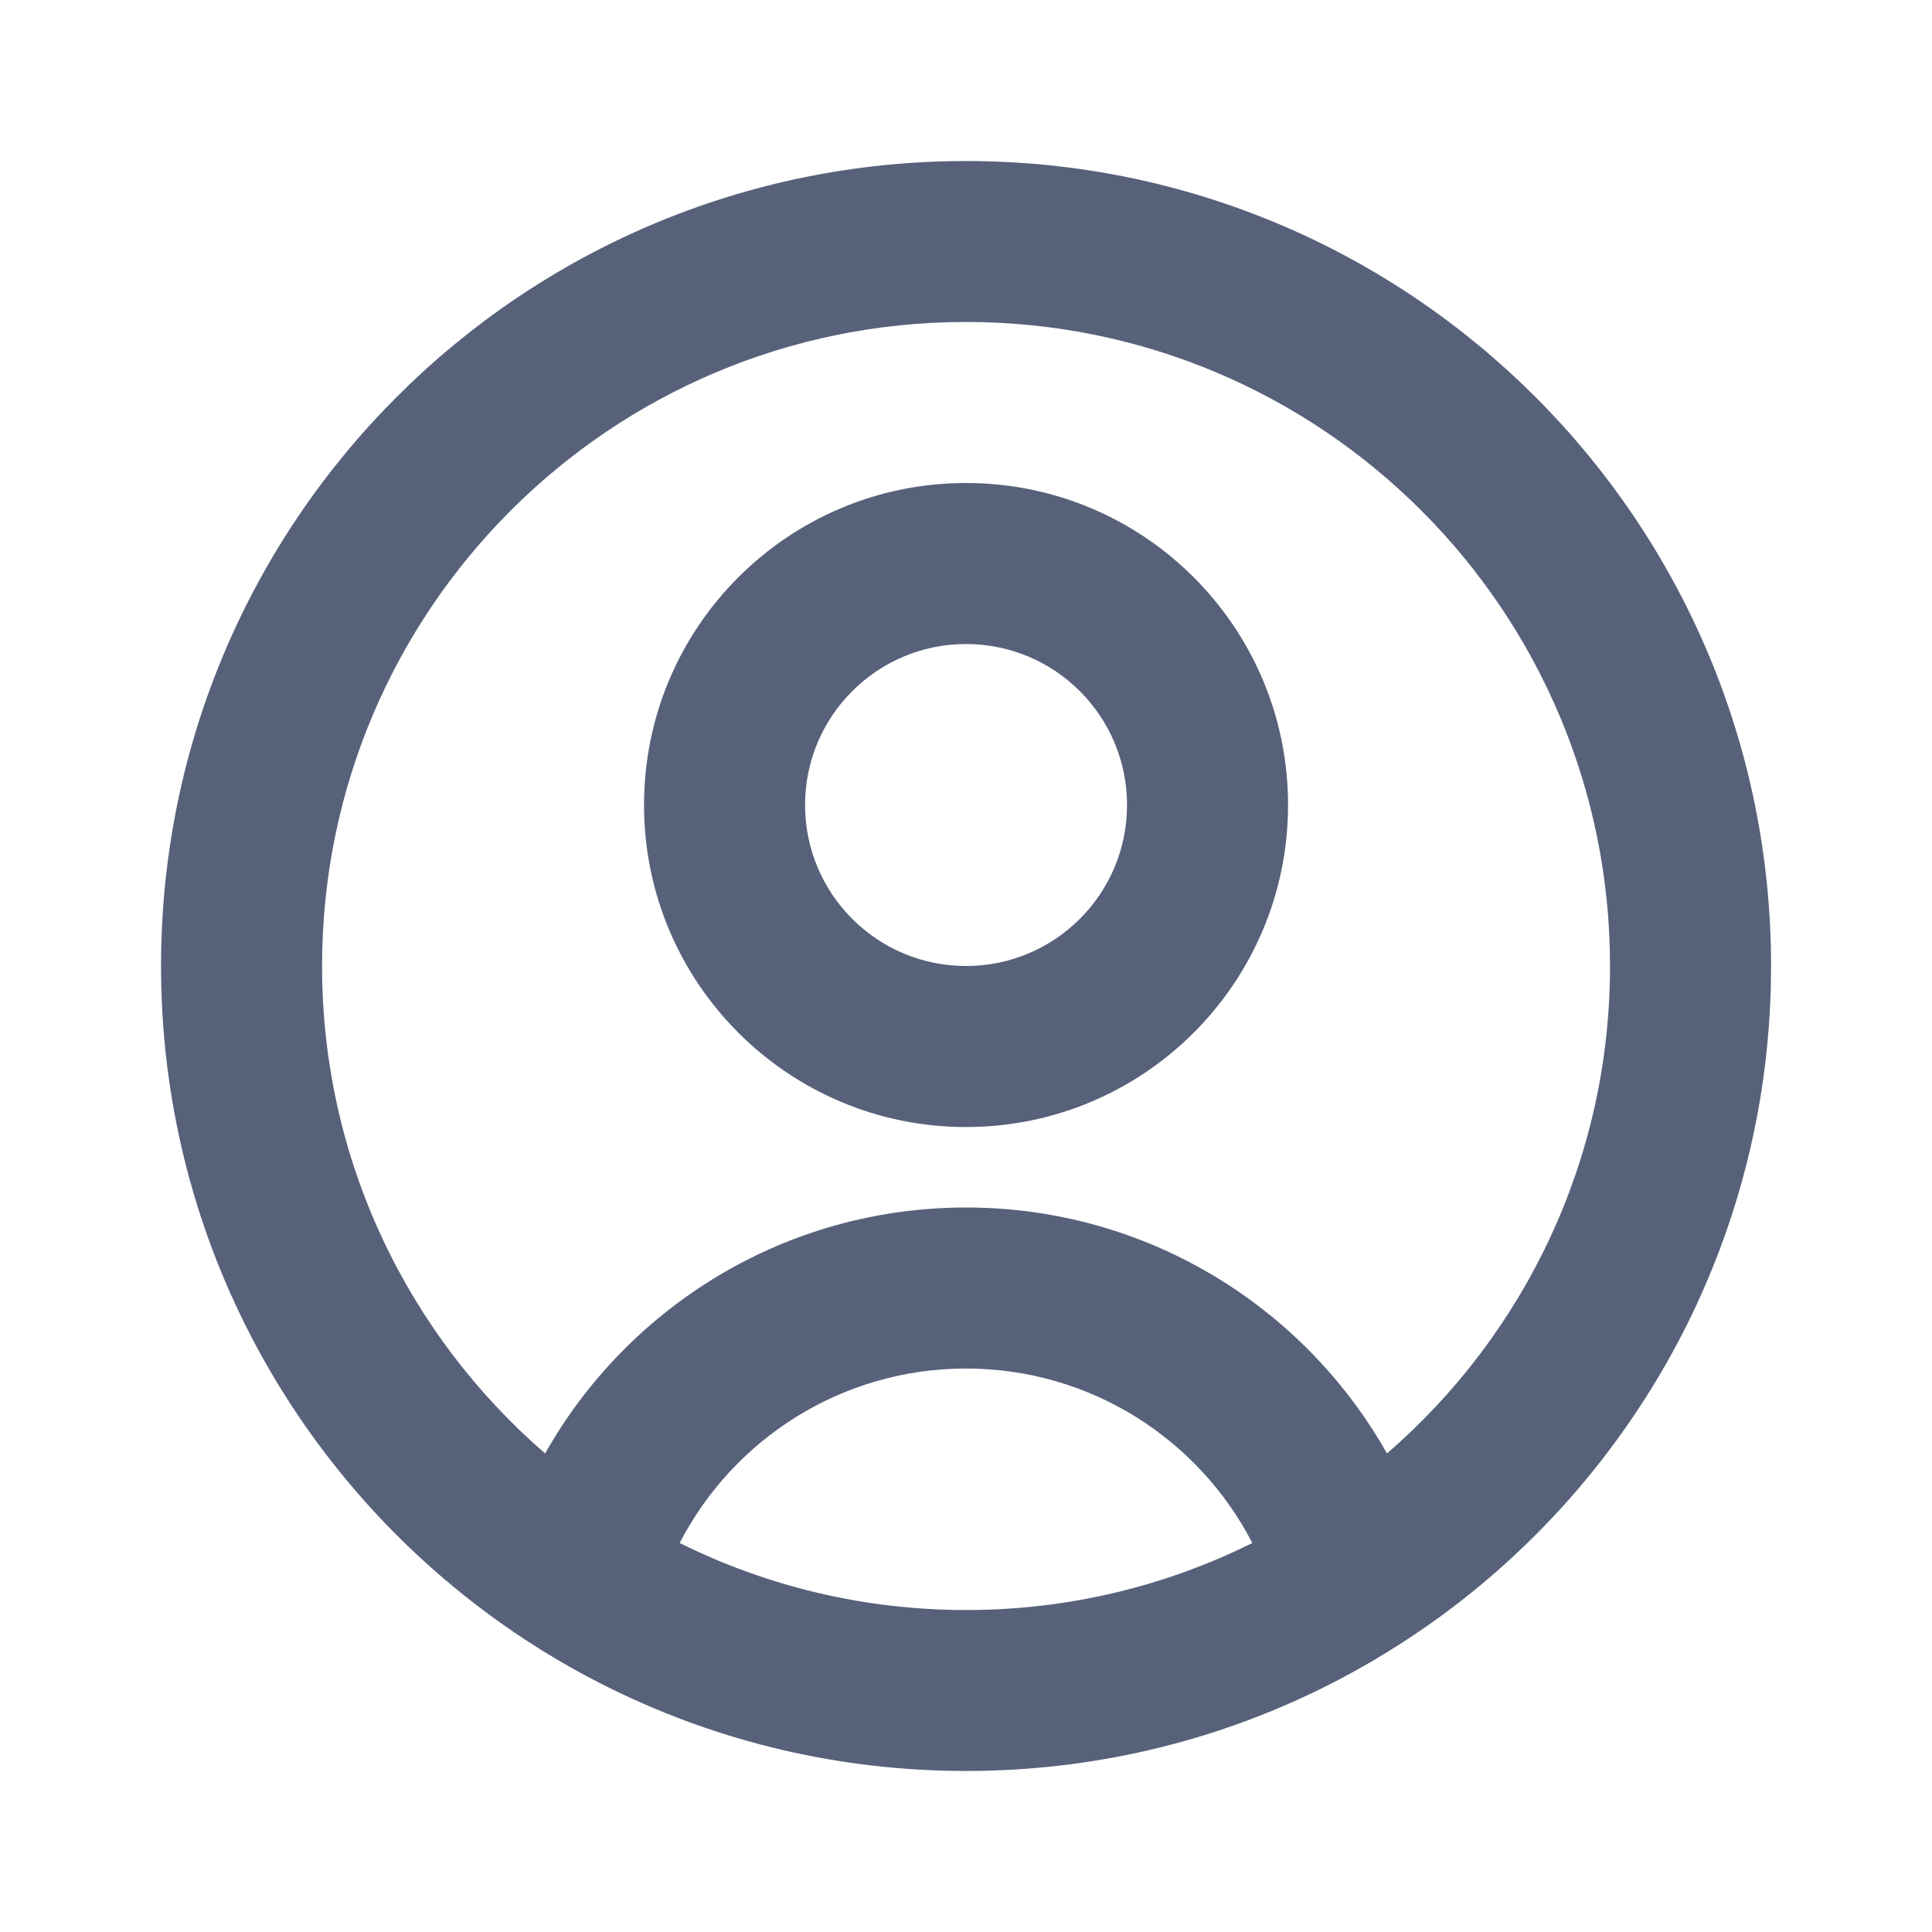 <svg width="20" height="20" viewBox="0 0 20 20" fill="none" xmlns="http://www.w3.org/2000/svg">
<mask id="mask0_7_7359" style="mask-type:alpha" maskUnits="userSpaceOnUse" x="0" y="0" width="20" height="20">
<rect width="20" height="20" fill="white"/>
</mask>
<g mask="url(#mask0_7_7359)">
<path fill-rule="evenodd" clip-rule="evenodd" d="M10 11.667C11.841 11.667 13.334 10.174 13.334 8.333C13.334 6.492 11.841 5 10 5C8.159 5 6.667 6.492 6.667 8.333C6.667 10.174 8.159 11.667 10 11.667C10 11.667 11.841 11.667 10 11.667ZM10 10C10.921 10 11.667 9.254 11.667 8.333C11.667 7.413 10.921 6.667 10 6.667C9.08 6.667 8.334 7.413 8.334 8.333C8.334 9.254 9.08 10 10 10C10 10 10.921 10 10 10ZM14.939 16.713C16.998 15.196 18.334 12.754 18.334 10C18.334 5.398 14.603 1.667 10 1.667C5.398 1.667 1.667 5.398 1.667 10C1.667 12.754 3.003 15.196 5.062 16.713C5.1 16.741 5.138 16.769 5.176 16.796C5.55 17.062 5.947 17.298 6.364 17.5C7.463 18.034 8.696 18.333 10 18.333C11.304 18.333 12.538 18.034 13.637 17.5C13.659 17.489 13.682 17.478 13.704 17.467C14.138 17.251 14.551 16.998 14.939 16.713C14.939 16.713 16.998 15.196 14.939 16.713ZM14.358 15.046C15.772 13.823 16.667 12.016 16.667 10C16.667 6.318 13.682 3.333 10 3.333C6.318 3.333 3.334 6.318 3.334 10C3.334 12.016 4.229 13.823 5.643 15.046C6.501 13.526 8.131 12.5 10 12.5C11.87 12.5 13.5 13.526 14.358 15.046C14.358 15.046 15.772 13.823 14.358 15.046ZM12.964 15.973C12.41 14.9 11.291 14.167 10 14.167C8.71 14.167 7.59 14.9 7.036 15.973C7.929 16.417 8.936 16.667 10 16.667C11.065 16.667 12.071 16.417 12.964 15.973C12.964 15.973 12.41 14.9 12.964 15.973Z" fill="#2E3A59" fill-opacity="0.8"/>
</g>
</svg>
